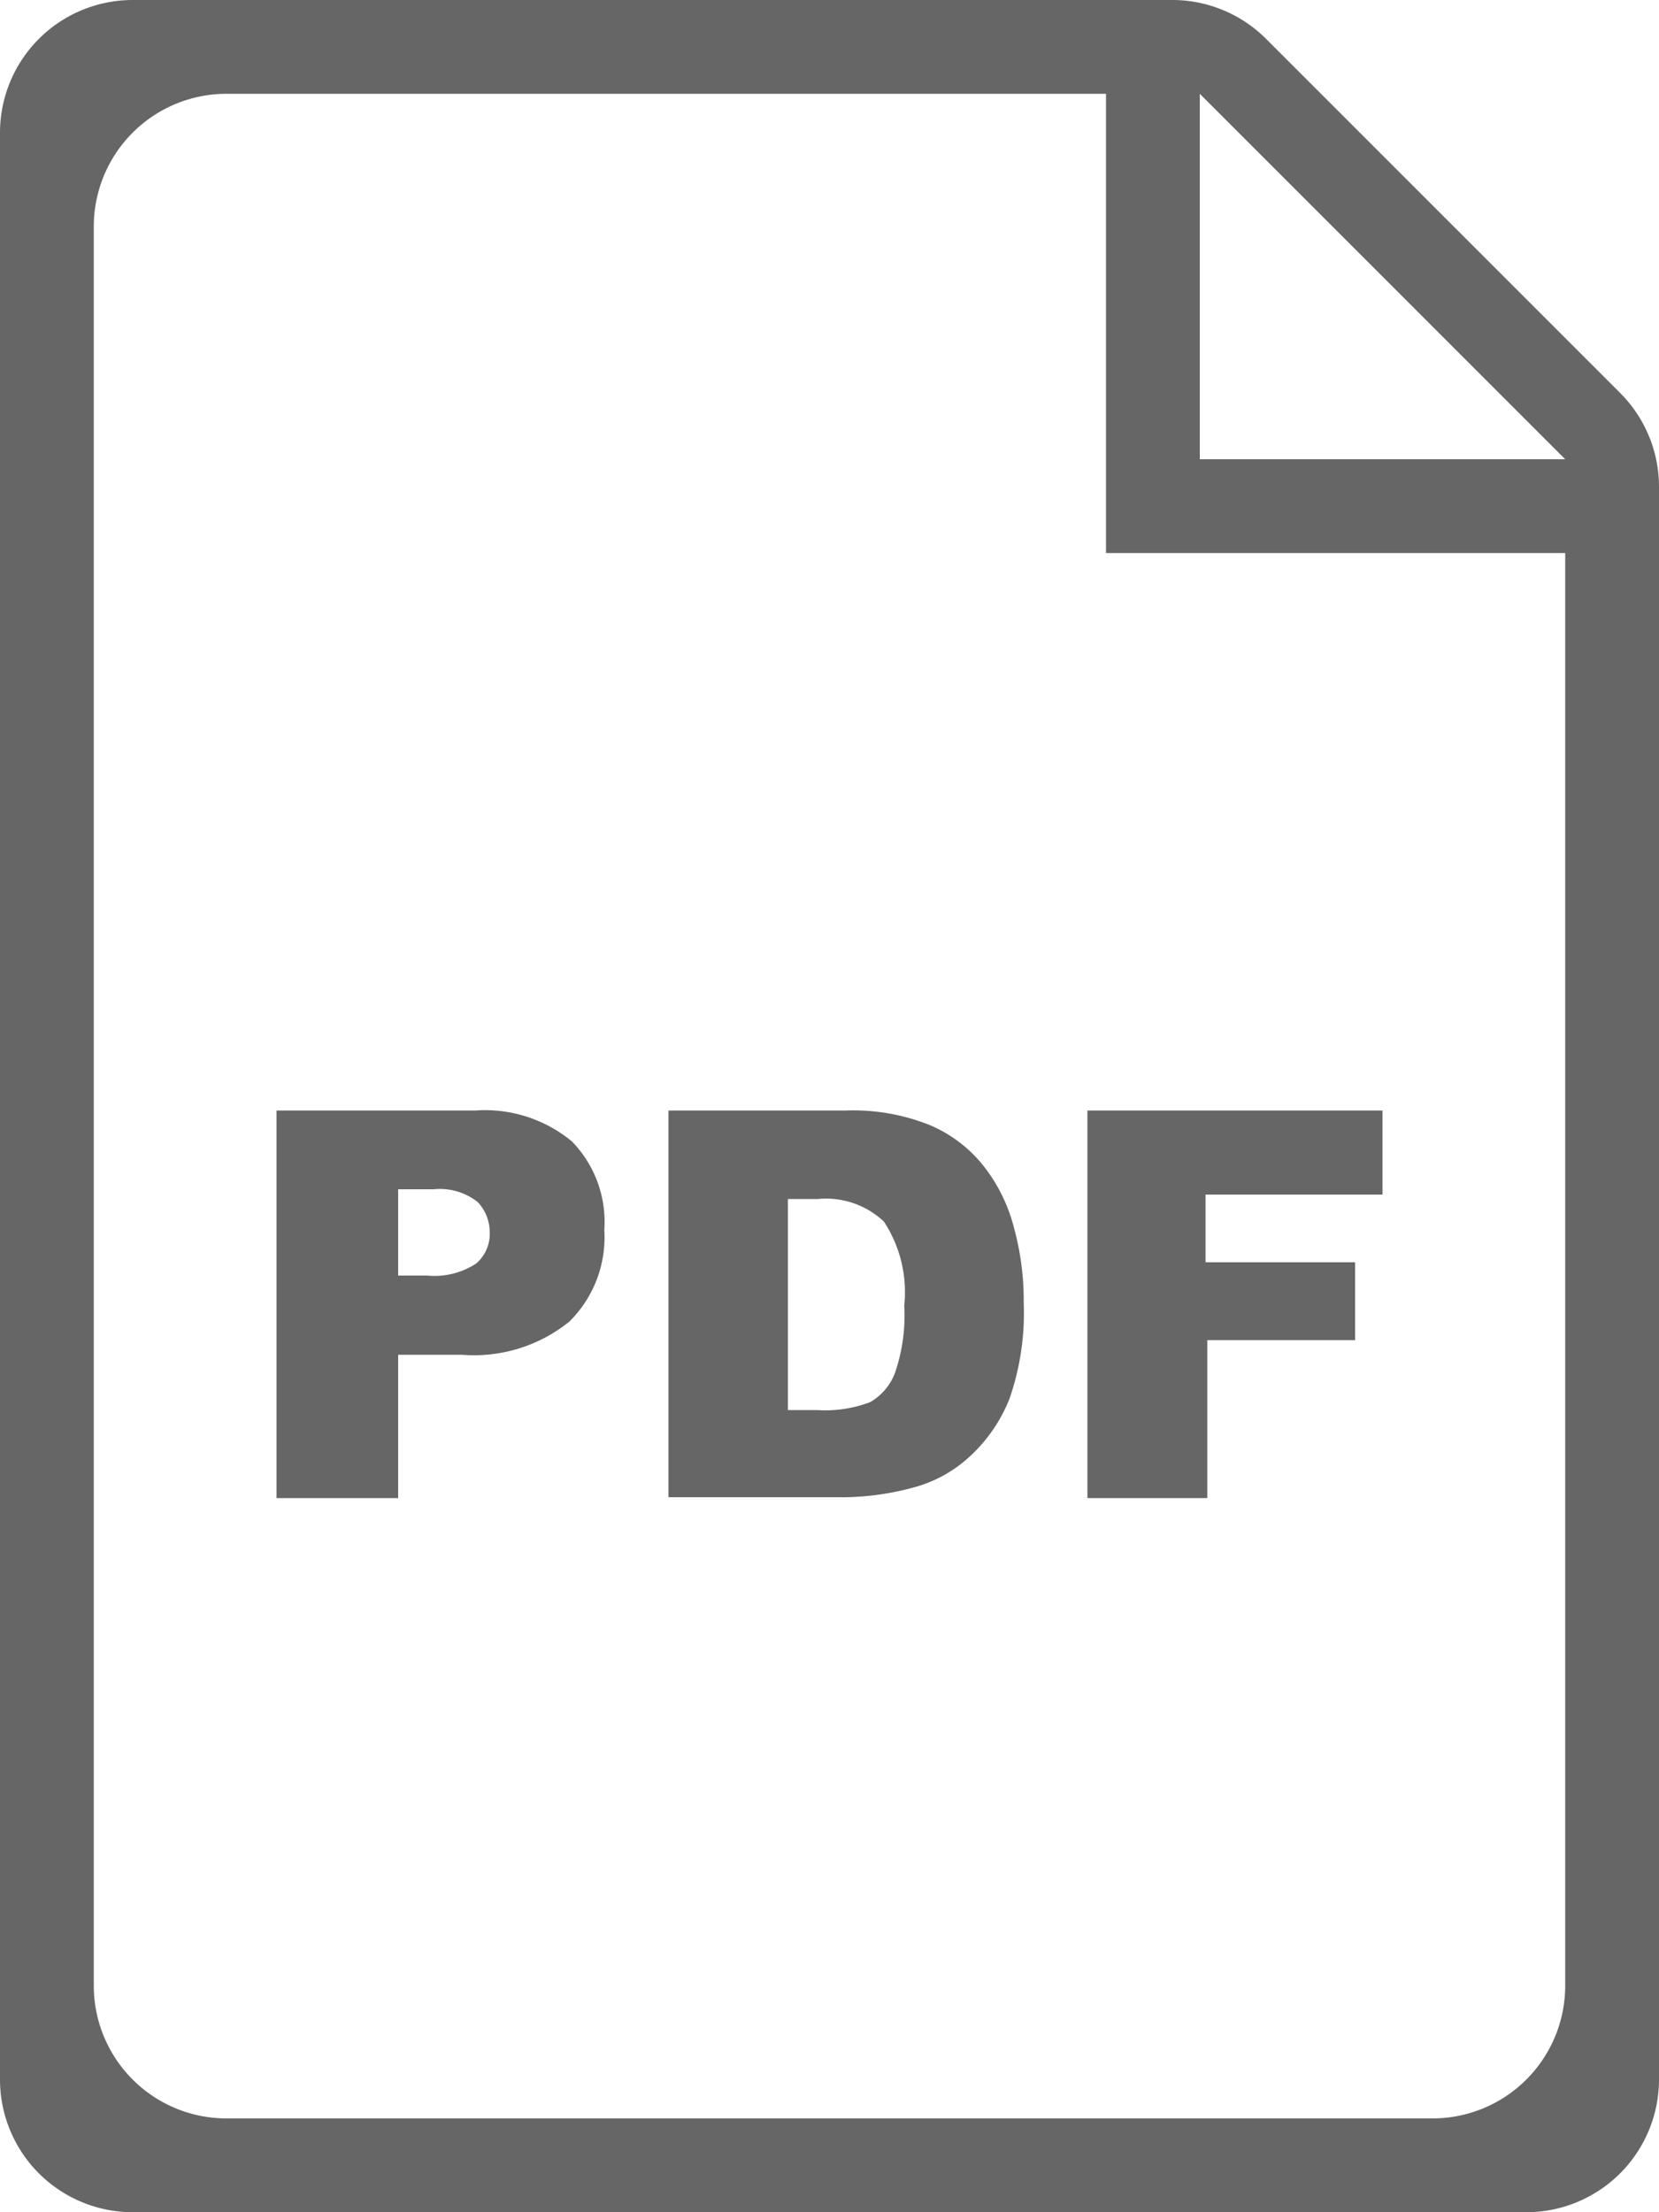 <svg xmlns="http://www.w3.org/2000/svg" viewBox="0 0 37.5 50"><defs><style>.cls-1{fill:#666;}</style></defs><g id="Camada_2" data-name="Camada 2"><g id="Camada_1-2" data-name="Camada 1"><path class="cls-1" d="M6.25,25.1h4.49a3.08,3.08,0,0,1,2.19.7,2.61,2.61,0,0,1,.73,2,2.68,2.68,0,0,1-.79,2.07,3.43,3.43,0,0,1-2.43.75H9v3.24H6.25ZM9,28.83h.66a1.72,1.72,0,0,0,1.1-.27.88.88,0,0,0,.31-.7,1,1,0,0,0-.27-.69,1.38,1.38,0,0,0-1-.29H9Z"/><path class="cls-1" d="M15.11,25.1h4a4.65,4.65,0,0,1,1.91.33,3.08,3.08,0,0,1,1.21.92,3.75,3.75,0,0,1,.69,1.4,6.21,6.21,0,0,1,.22,1.69,5.91,5.91,0,0,1-.32,2.17,3.54,3.54,0,0,1-.89,1.3,3,3,0,0,1-1.21.69,6.22,6.22,0,0,1-1.61.24h-4Zm2.7,2v4.77h.66a2.86,2.86,0,0,0,1.2-.18,1.28,1.28,0,0,0,.56-.66,4,4,0,0,0,.21-1.52,2.91,2.91,0,0,0-.46-1.9,1.91,1.91,0,0,0-1.5-.51Z"/><path class="cls-1" d="M24.58,25.1h6.67V27h-4v1.53h3.38v1.76H27.29v3.57H24.58Z"/><g id="document"><path class="cls-1" d="M26.53,0H3A3,3,0,0,0,0,3V47a3,3,0,0,0,3,3H34.5a3,3,0,0,0,3-3V11a3,3,0,0,0-.88-2.12l-8-8A3,3,0,0,0,26.53,0Zm.59,2.12,8.26,8.26H27.12Zm-25,42.76V5.12a3,3,0,0,1,3-3H25V12.5H35.38V44.88a3,3,0,0,1-3,3H5.12A3,3,0,0,1,2.12,44.88Z"/></g></g></g></svg>